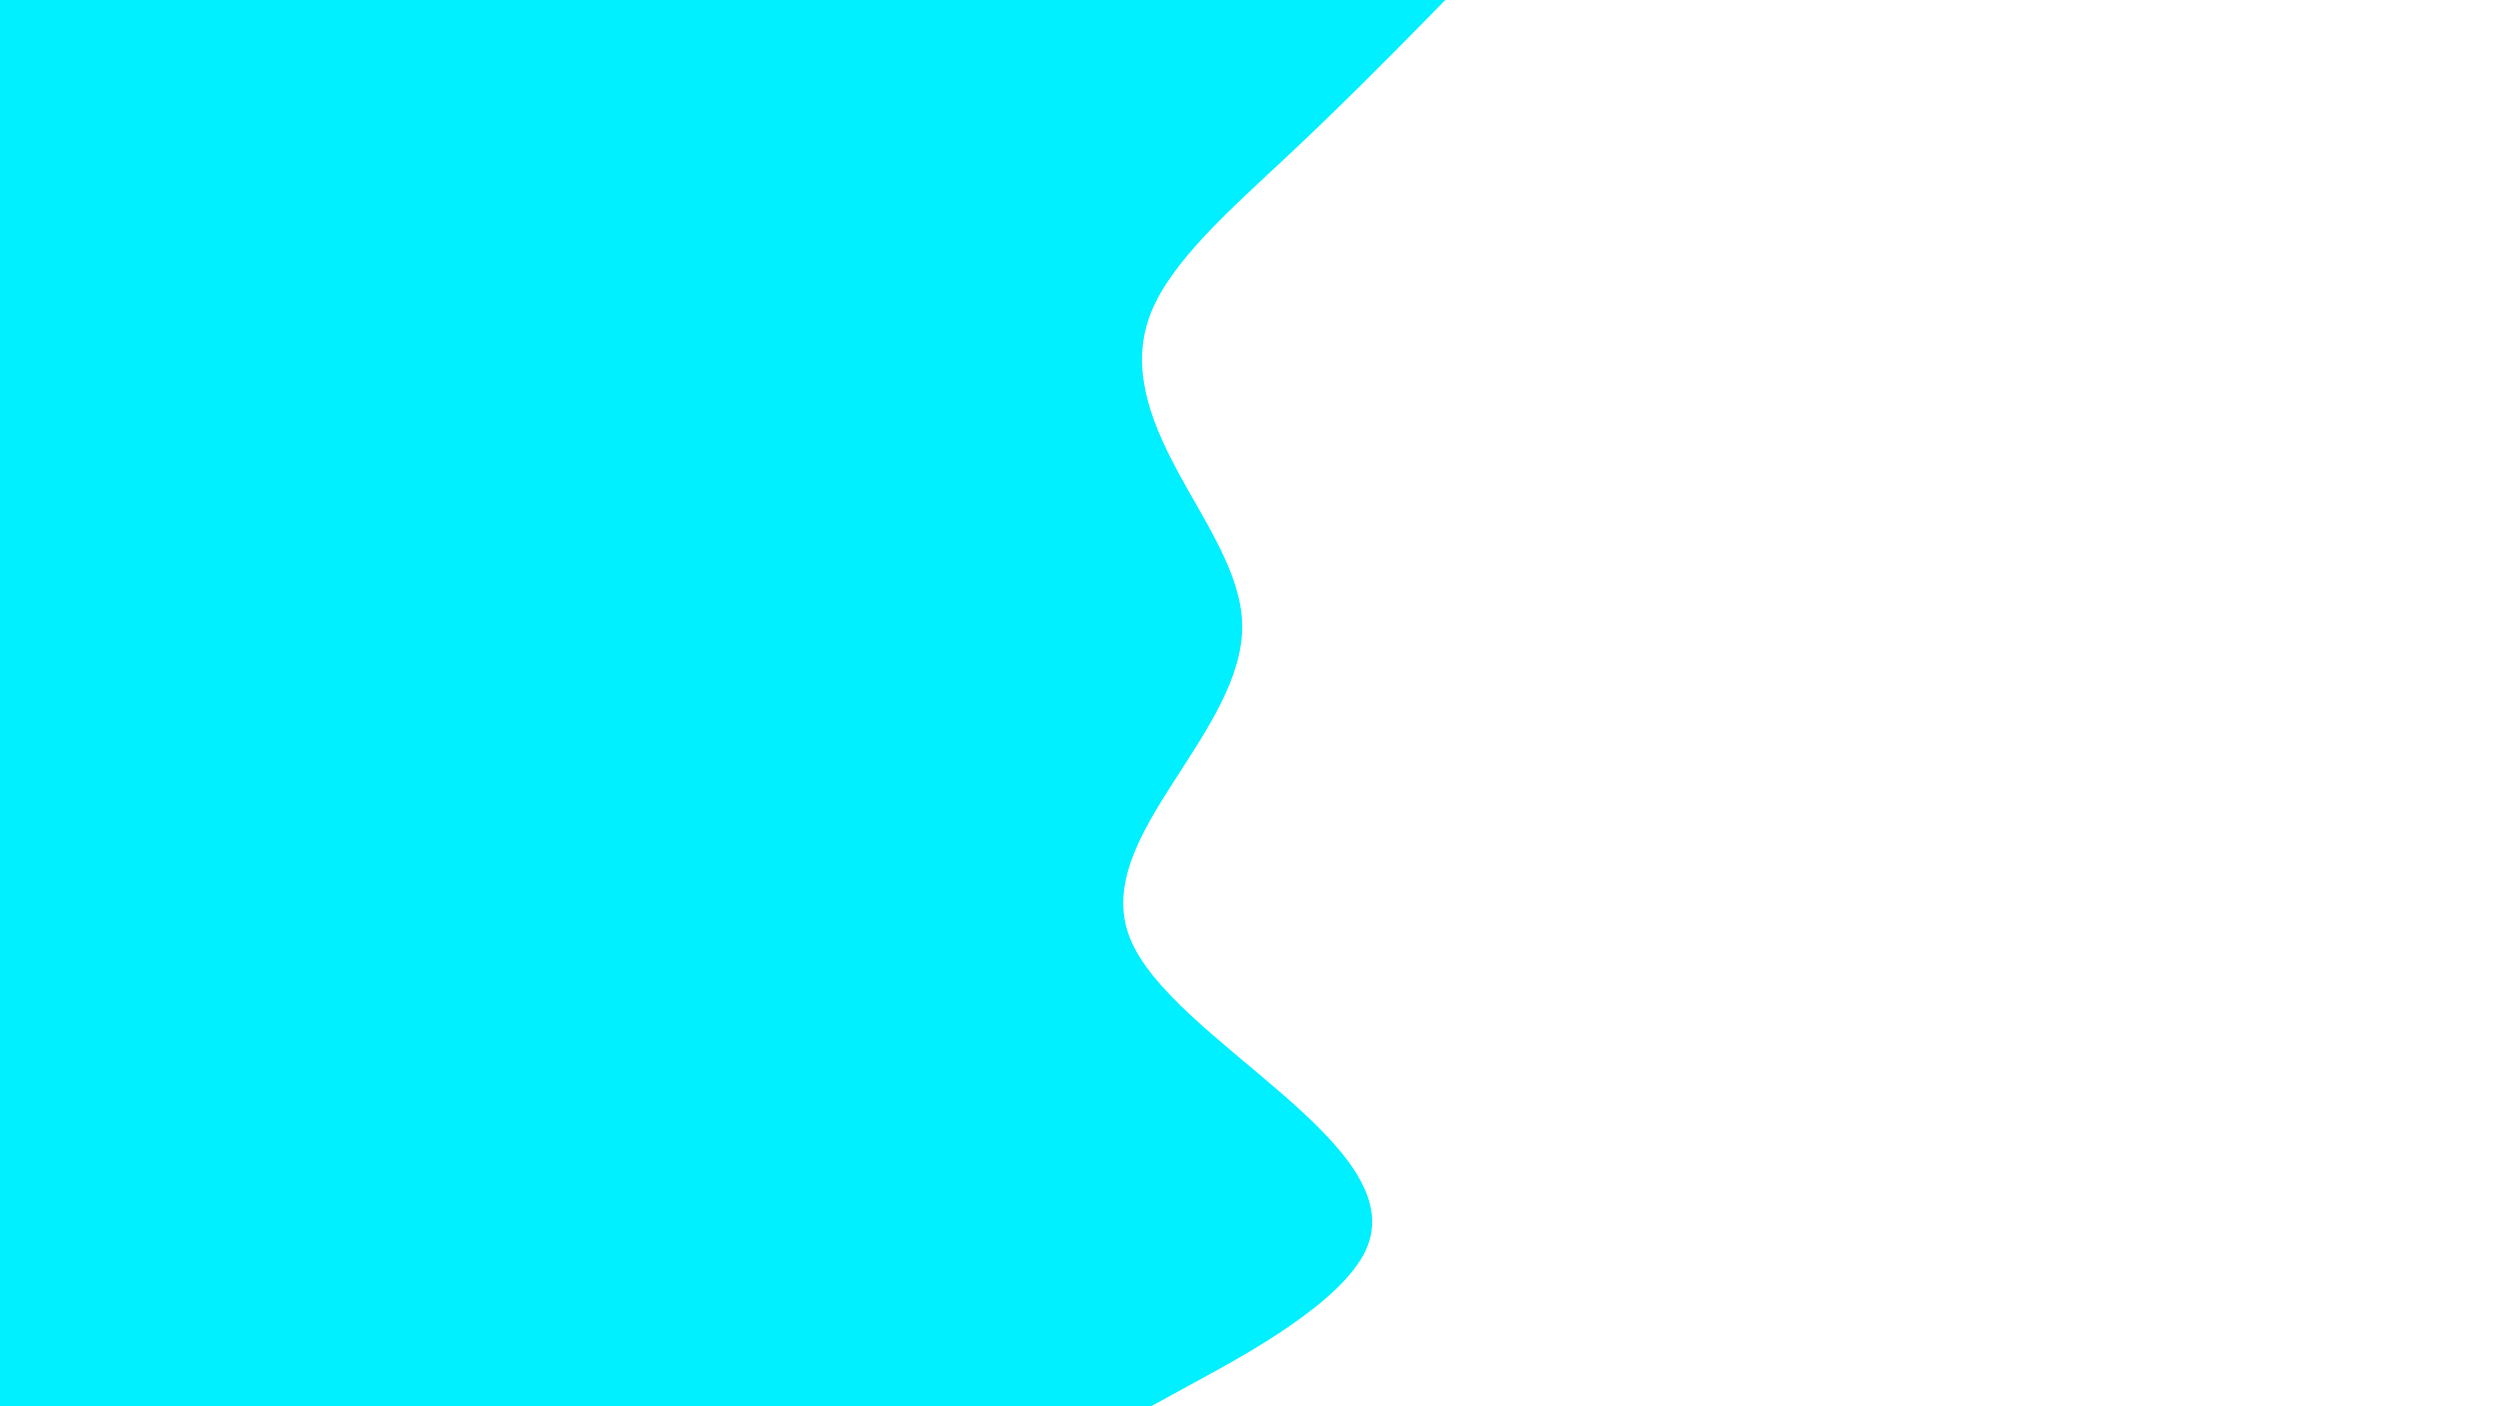 <svg id="visual" viewBox="0 0 960 540" width="960" height="540" xmlns="http://www.w3.org/2000/svg" xmlns:xlink="http://www.w3.org/1999/xlink" version="1.1"><path d="M555 0L545.2 10C535.3 20 515.7 40 494.3 60C473 80 450 100 442 120C434 140 441 160 451.7 180C462.3 200 476.7 220 477 240C477.3 260 463.7 280 450.8 300C438 320 426 340 433.8 360C441.7 380 469.3 400 492.3 420C515.3 440 533.7 460 524.5 480C515.3 500 478.7 520 460.3 530L442 540L0 540L0 530C0 520 0 500 0 480C0 460 0 440 0 420C0 400 0 380 0 360C0 340 0 320 0 300C0 280 0 260 0 240C0 220 0 200 0 180C0 160 0 140 0 120C0 100 0 80 0 60C0 40 0 20 0 10L0 0Z" fill="#00f0ff" stroke-linecap="round" stroke-linejoin="miter"></path></svg>